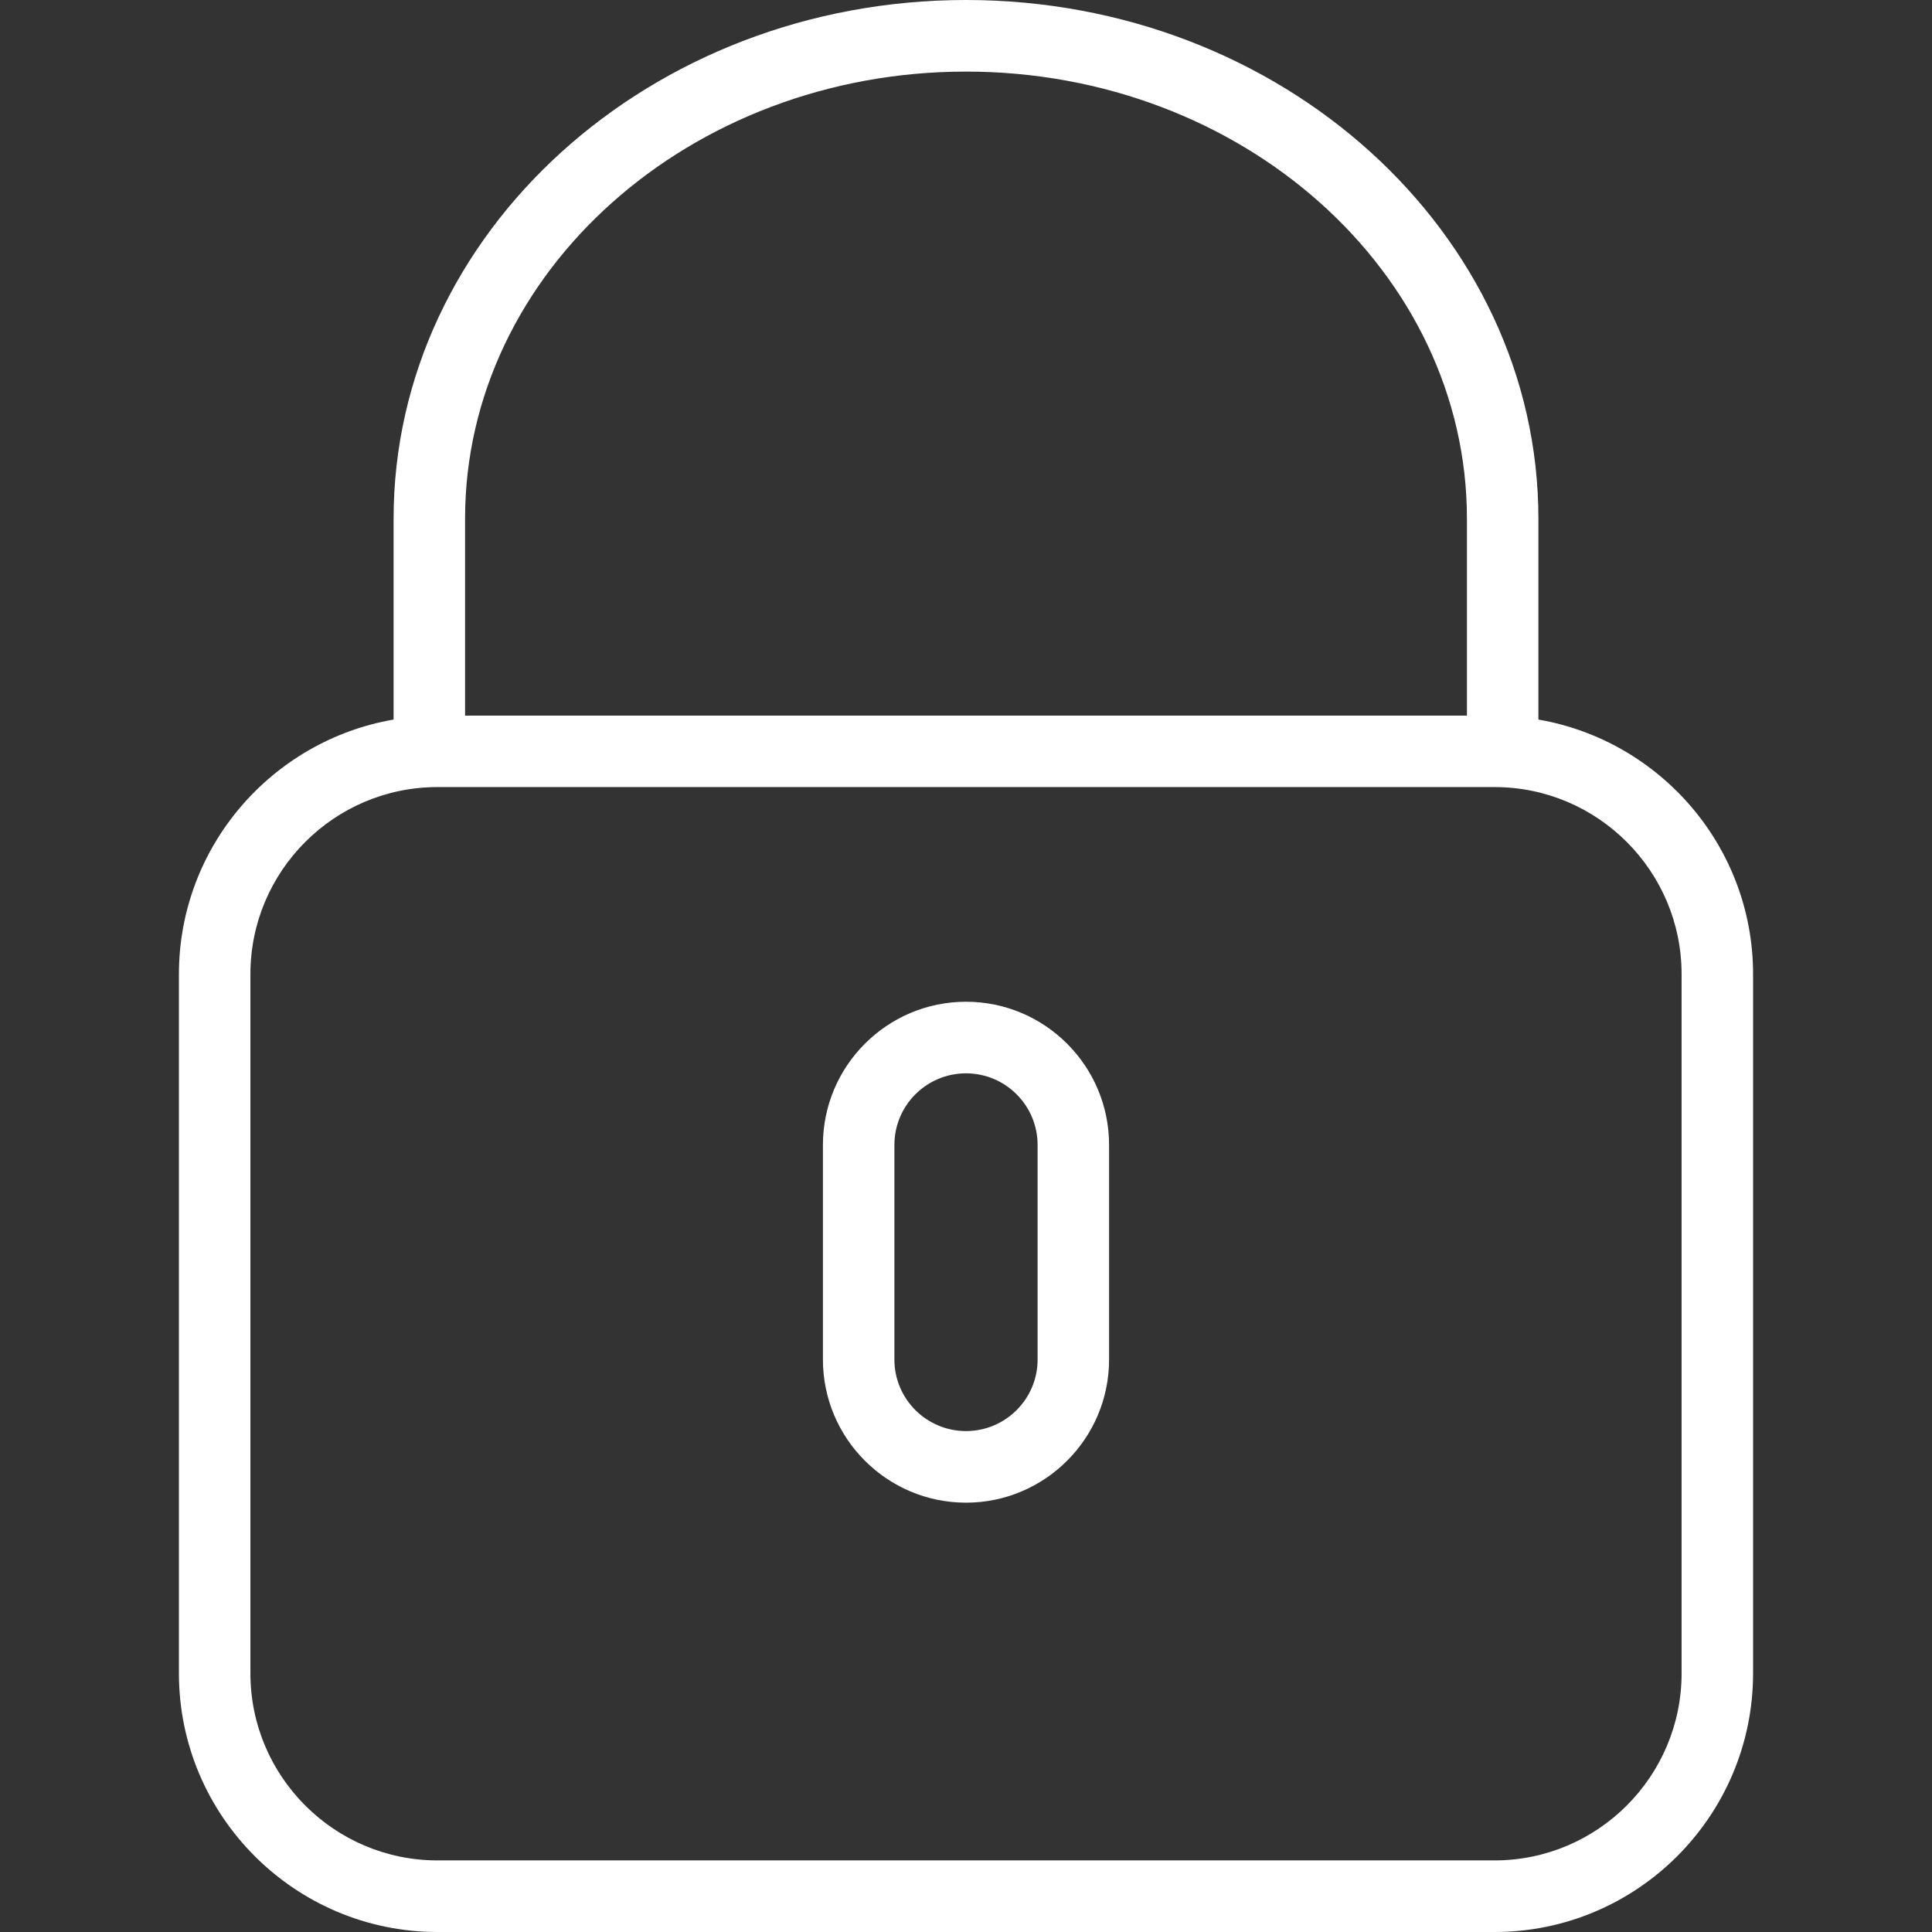 <svg width="18" height="18" viewBox="0 0 18 18" fill="none" xmlns="http://www.w3.org/2000/svg">
<rect x="0" y="0" width="18" height="18" fill="#333333" stroke="none"/>
<path d="M14.333 6.704V4.833C14.333 2.168 11.941 0 9 0C6.059 0 3.667 2.168 3.667 4.833V6.704C2.533 6.9 1.667 7.888 1.667 9.077V15.591C1.667 16.919 2.748 18 4.076 18H13.924C15.252 18 16.333 16.919 16.333 15.59V9.076C16.333 7.888 15.467 6.9 14.333 6.704ZM4.333 4.833C4.333 2.536 6.427 0.667 9 0.667C11.573 0.667 13.667 2.536 13.667 4.833V6.667H4.333V4.833ZM15.667 15.59C15.667 16.551 14.885 17.333 13.924 17.333H4.076C3.115 17.333 2.333 16.551 2.333 15.59V9.076C2.333 8.115 3.115 7.333 4.076 7.333H13.924C14.885 7.333 15.667 8.115 15.667 9.076V15.59Z" fill="white"/>
<path d="M9 9.333C8.265 9.333 7.667 9.931 7.667 10.667V12.667C7.667 13.402 8.265 14 9 14C9.735 14 10.333 13.402 10.333 12.667V10.667C10.333 9.931 9.735 9.333 9 9.333ZM9.667 12.667C9.667 13.034 9.368 13.333 9 13.333C8.632 13.333 8.333 13.034 8.333 12.667V10.667C8.333 10.299 8.632 10 9 10C9.368 10 9.667 10.299 9.667 10.667V12.667Z" fill="white"/>
</svg>
